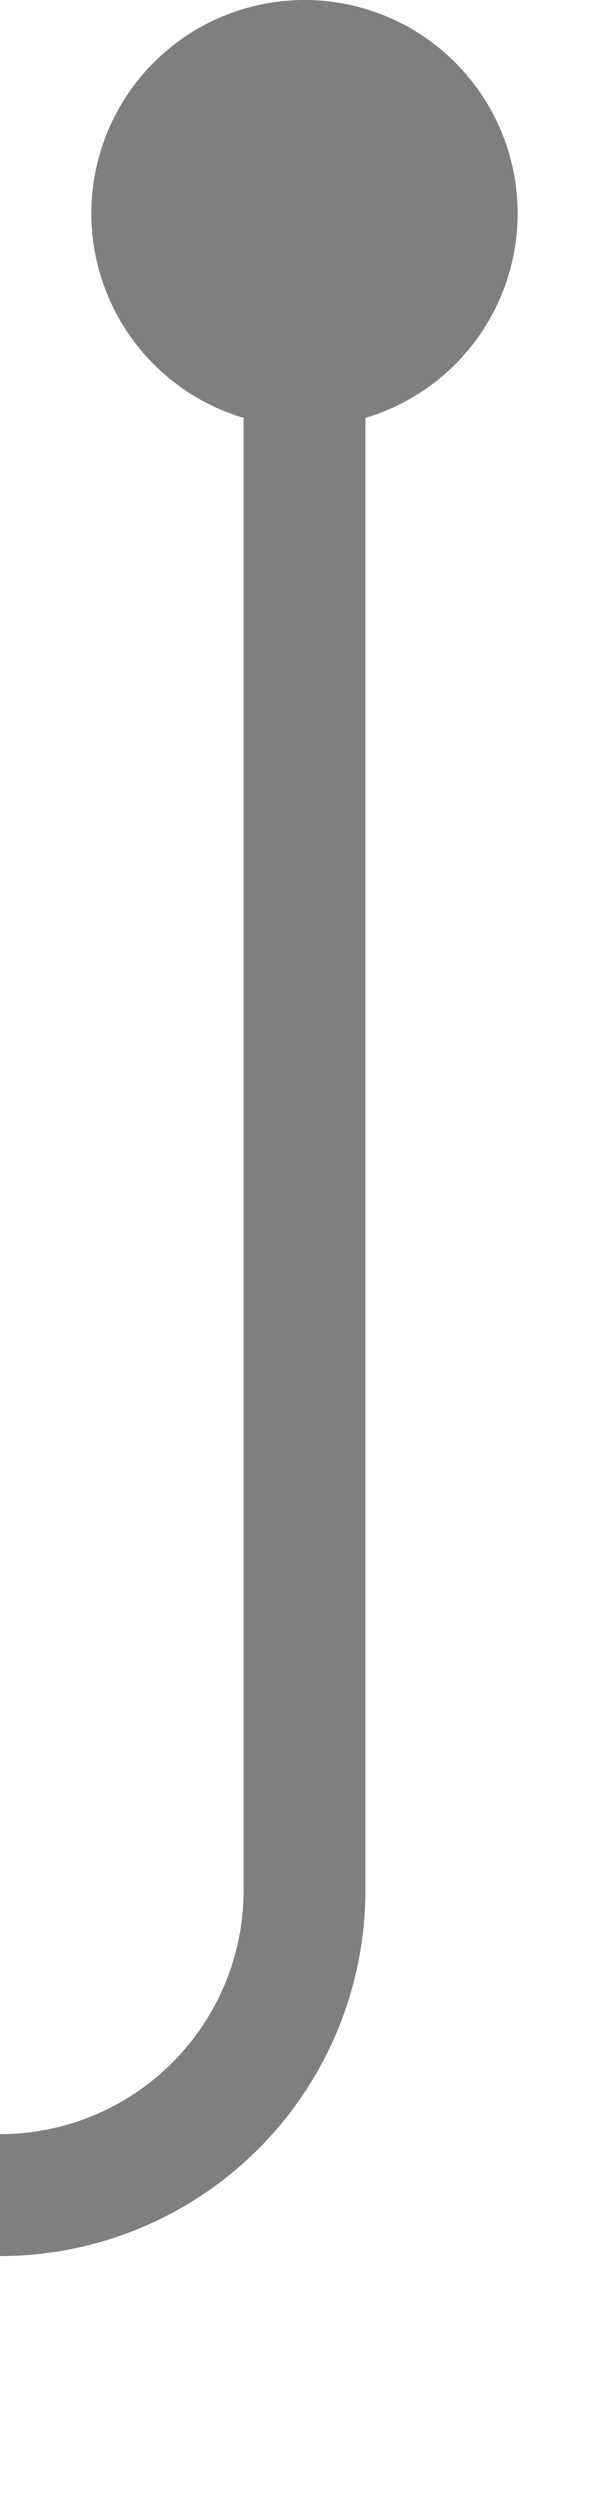 ﻿<?xml version="1.0" encoding="utf-8"?>
<svg version="1.1" xmlns:xlink="http://www.w3.org/1999/xlink" width="10px" height="41px" preserveAspectRatio="xMidYMin meet" viewBox="1744 404  8 41" xmlns="http://www.w3.org/2000/svg">
  <path d="M 1748 406  L 1748 435  A 5 5 0 0 1 1743 440 L 1718 440  A 5 5 0 0 0 1713 445 L 1713 451  " stroke-width="2" stroke="#7f7f7f" fill="none" />
  <path d="M 1748 404  A 3.5 3.5 0 0 0 1744.5 407.5 A 3.5 3.5 0 0 0 1748 411 A 3.5 3.5 0 0 0 1751.5 407.5 A 3.5 3.5 0 0 0 1748 404 Z " fill-rule="nonzero" fill="#7f7f7f" stroke="none" />
</svg>